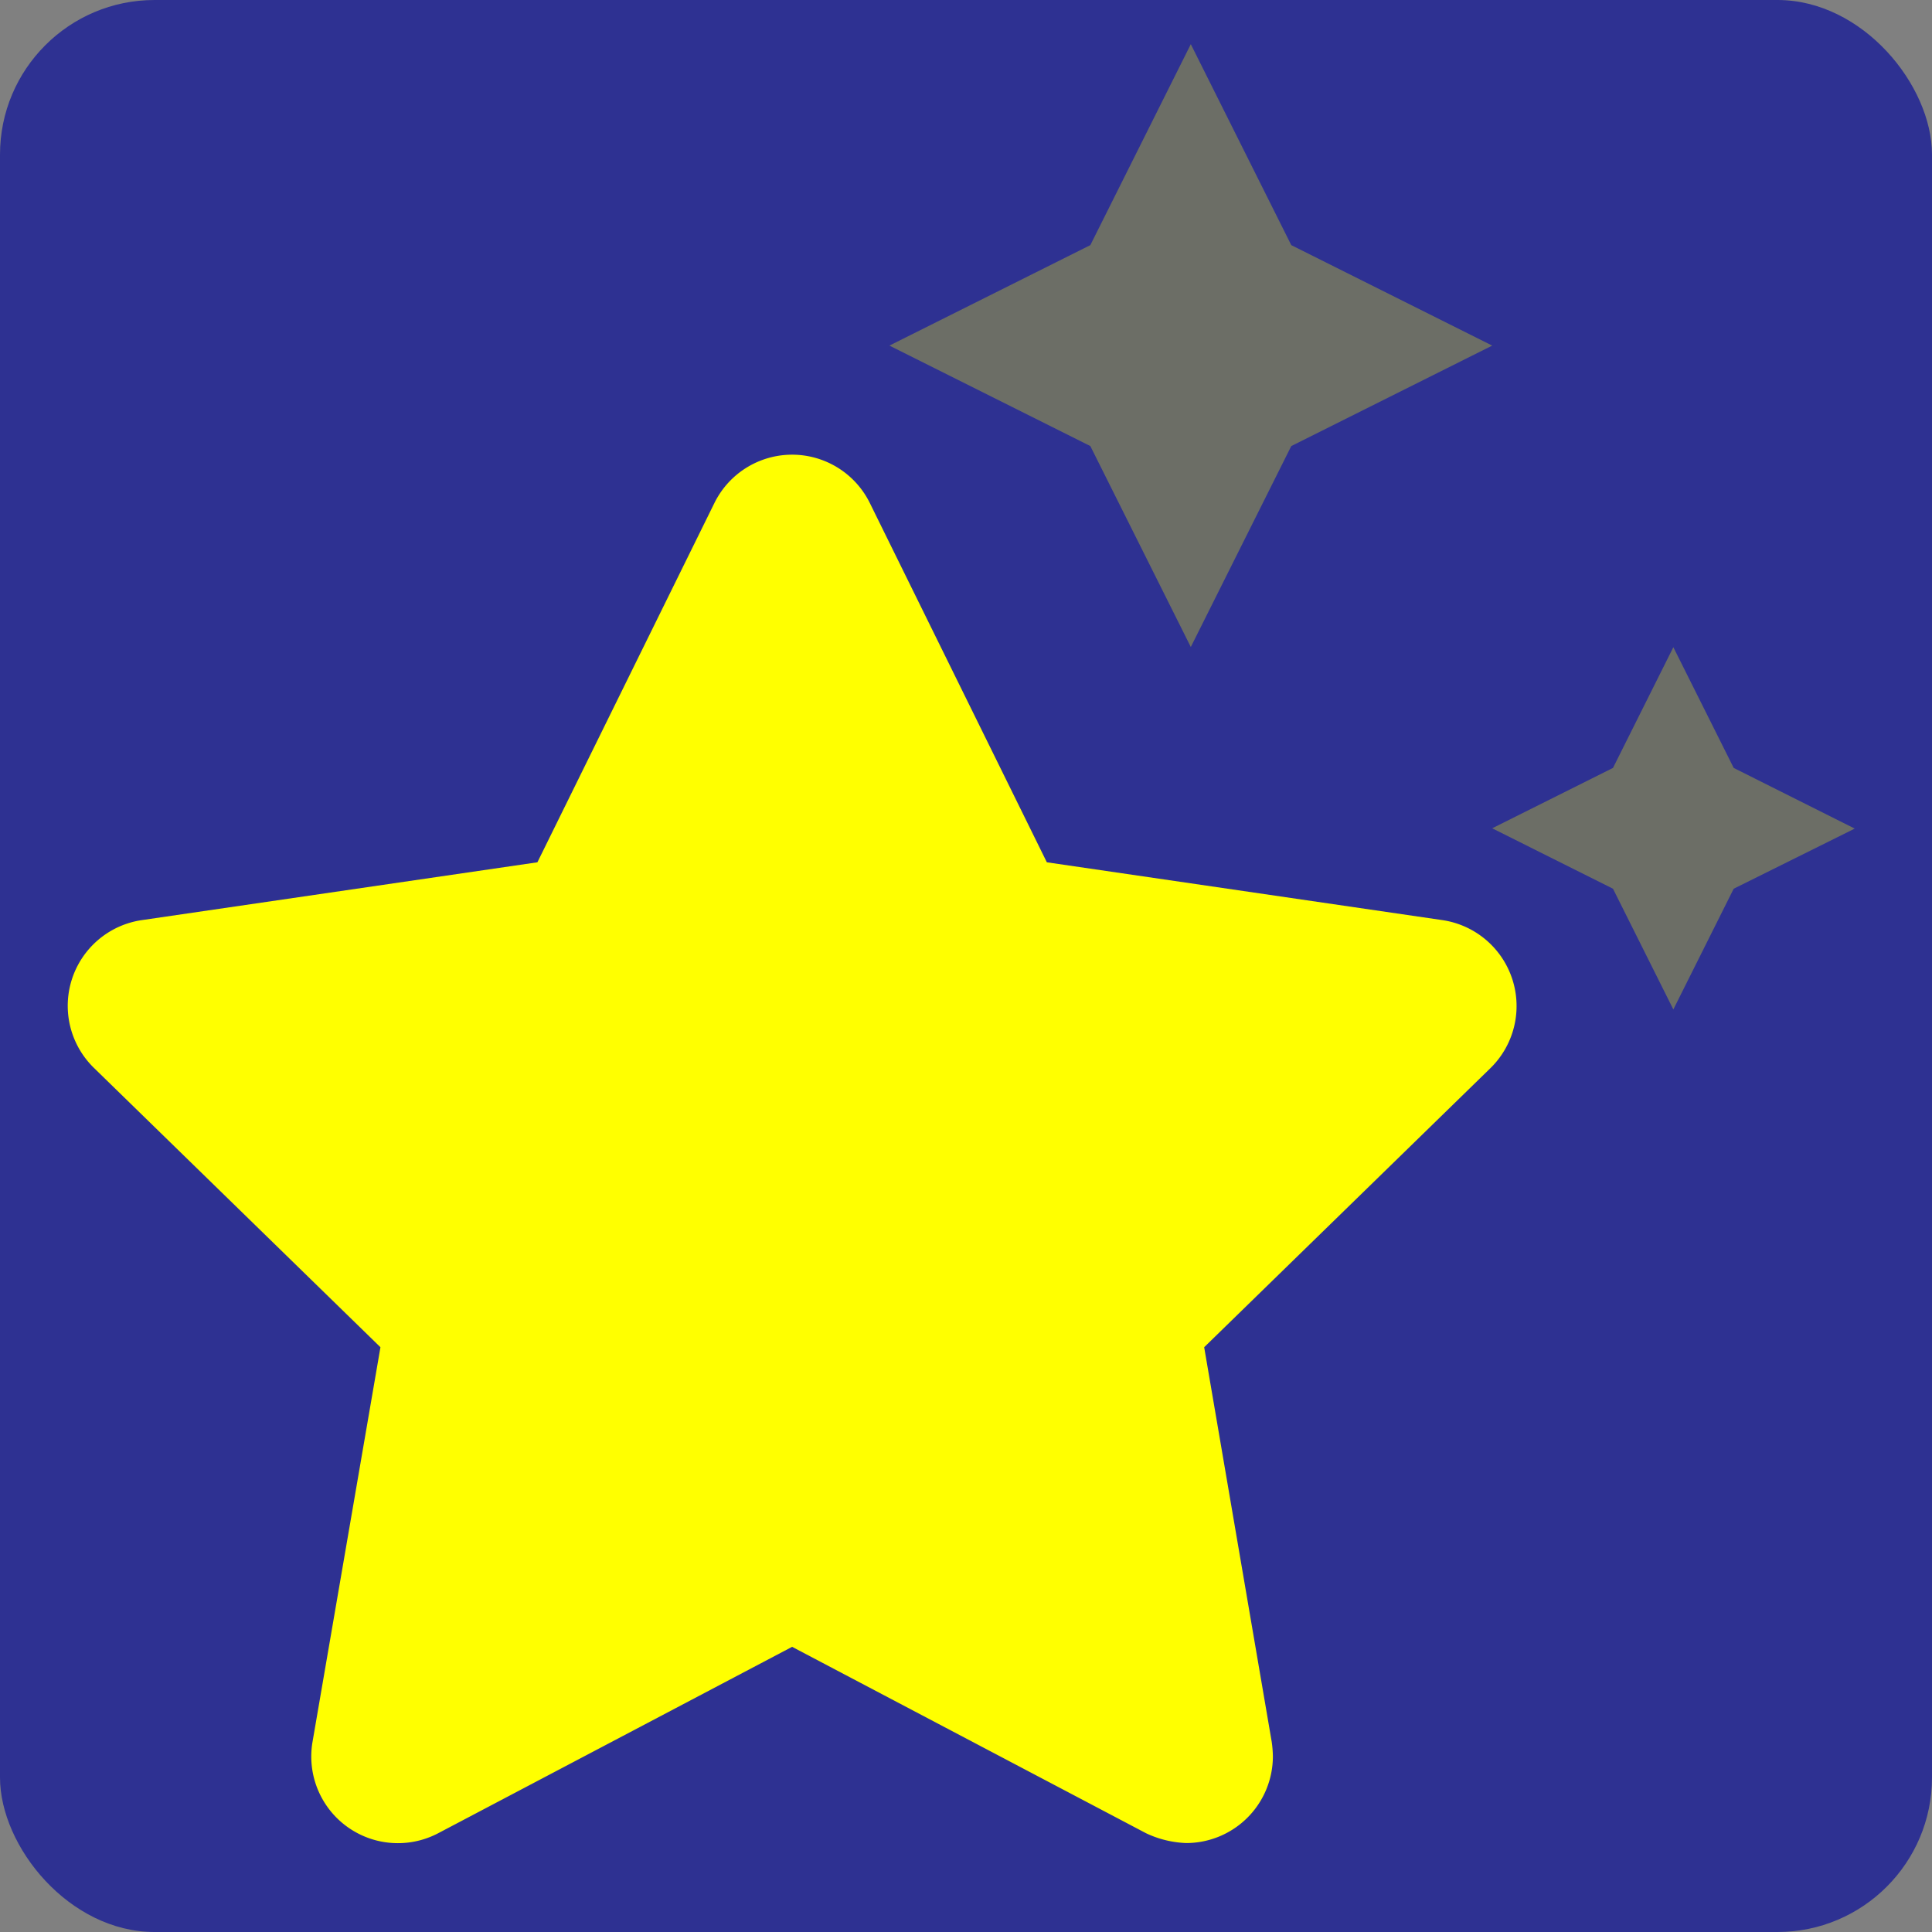 <svg id="Ebene_1" data-name="Ebene 1" xmlns="http://www.w3.org/2000/svg" viewBox="0 0 250 250"><rect x="0" y="0" width="250" height="250" fill="#808080" stroke="none"/><defs><style>.cls-1{fill:#2e3192;}.cls-2{opacity:0.3;}.cls-3{fill:#ff0;}</style></defs><rect class="cls-1" width="250" height="250" rx="20"/><g class="cls-2"><path class="cls-3" d="M193.09,44.72l-26,13-13,26-13-26-26-13,26-13,13-26,13,26ZM240,107.22,224.34,115l-7.81,15.62L208.72,115l-15.63-7.82,15.63-7.81,7.81-15.62,7.81,15.62Z"/></g><path class="cls-3" d="M155.82,174.33l8.74,51.07a14.43,14.43,0,0,1,.15,1.86,11.23,11.23,0,0,1-11.23,11.23,13.3,13.3,0,0,1-5.18-1.27L102.5,213.1,56.7,237.22A11.21,11.21,0,0,1,40.44,225.4l8.79-51.07L12.17,138.2a11.21,11.21,0,0,1,6.2-19.14l51.17-7.48L92.44,65.1a11.21,11.21,0,0,1,20.12,0l22.9,46.48,51.17,7.48a11.24,11.24,0,0,1,6.25,19.14Z"/></svg>